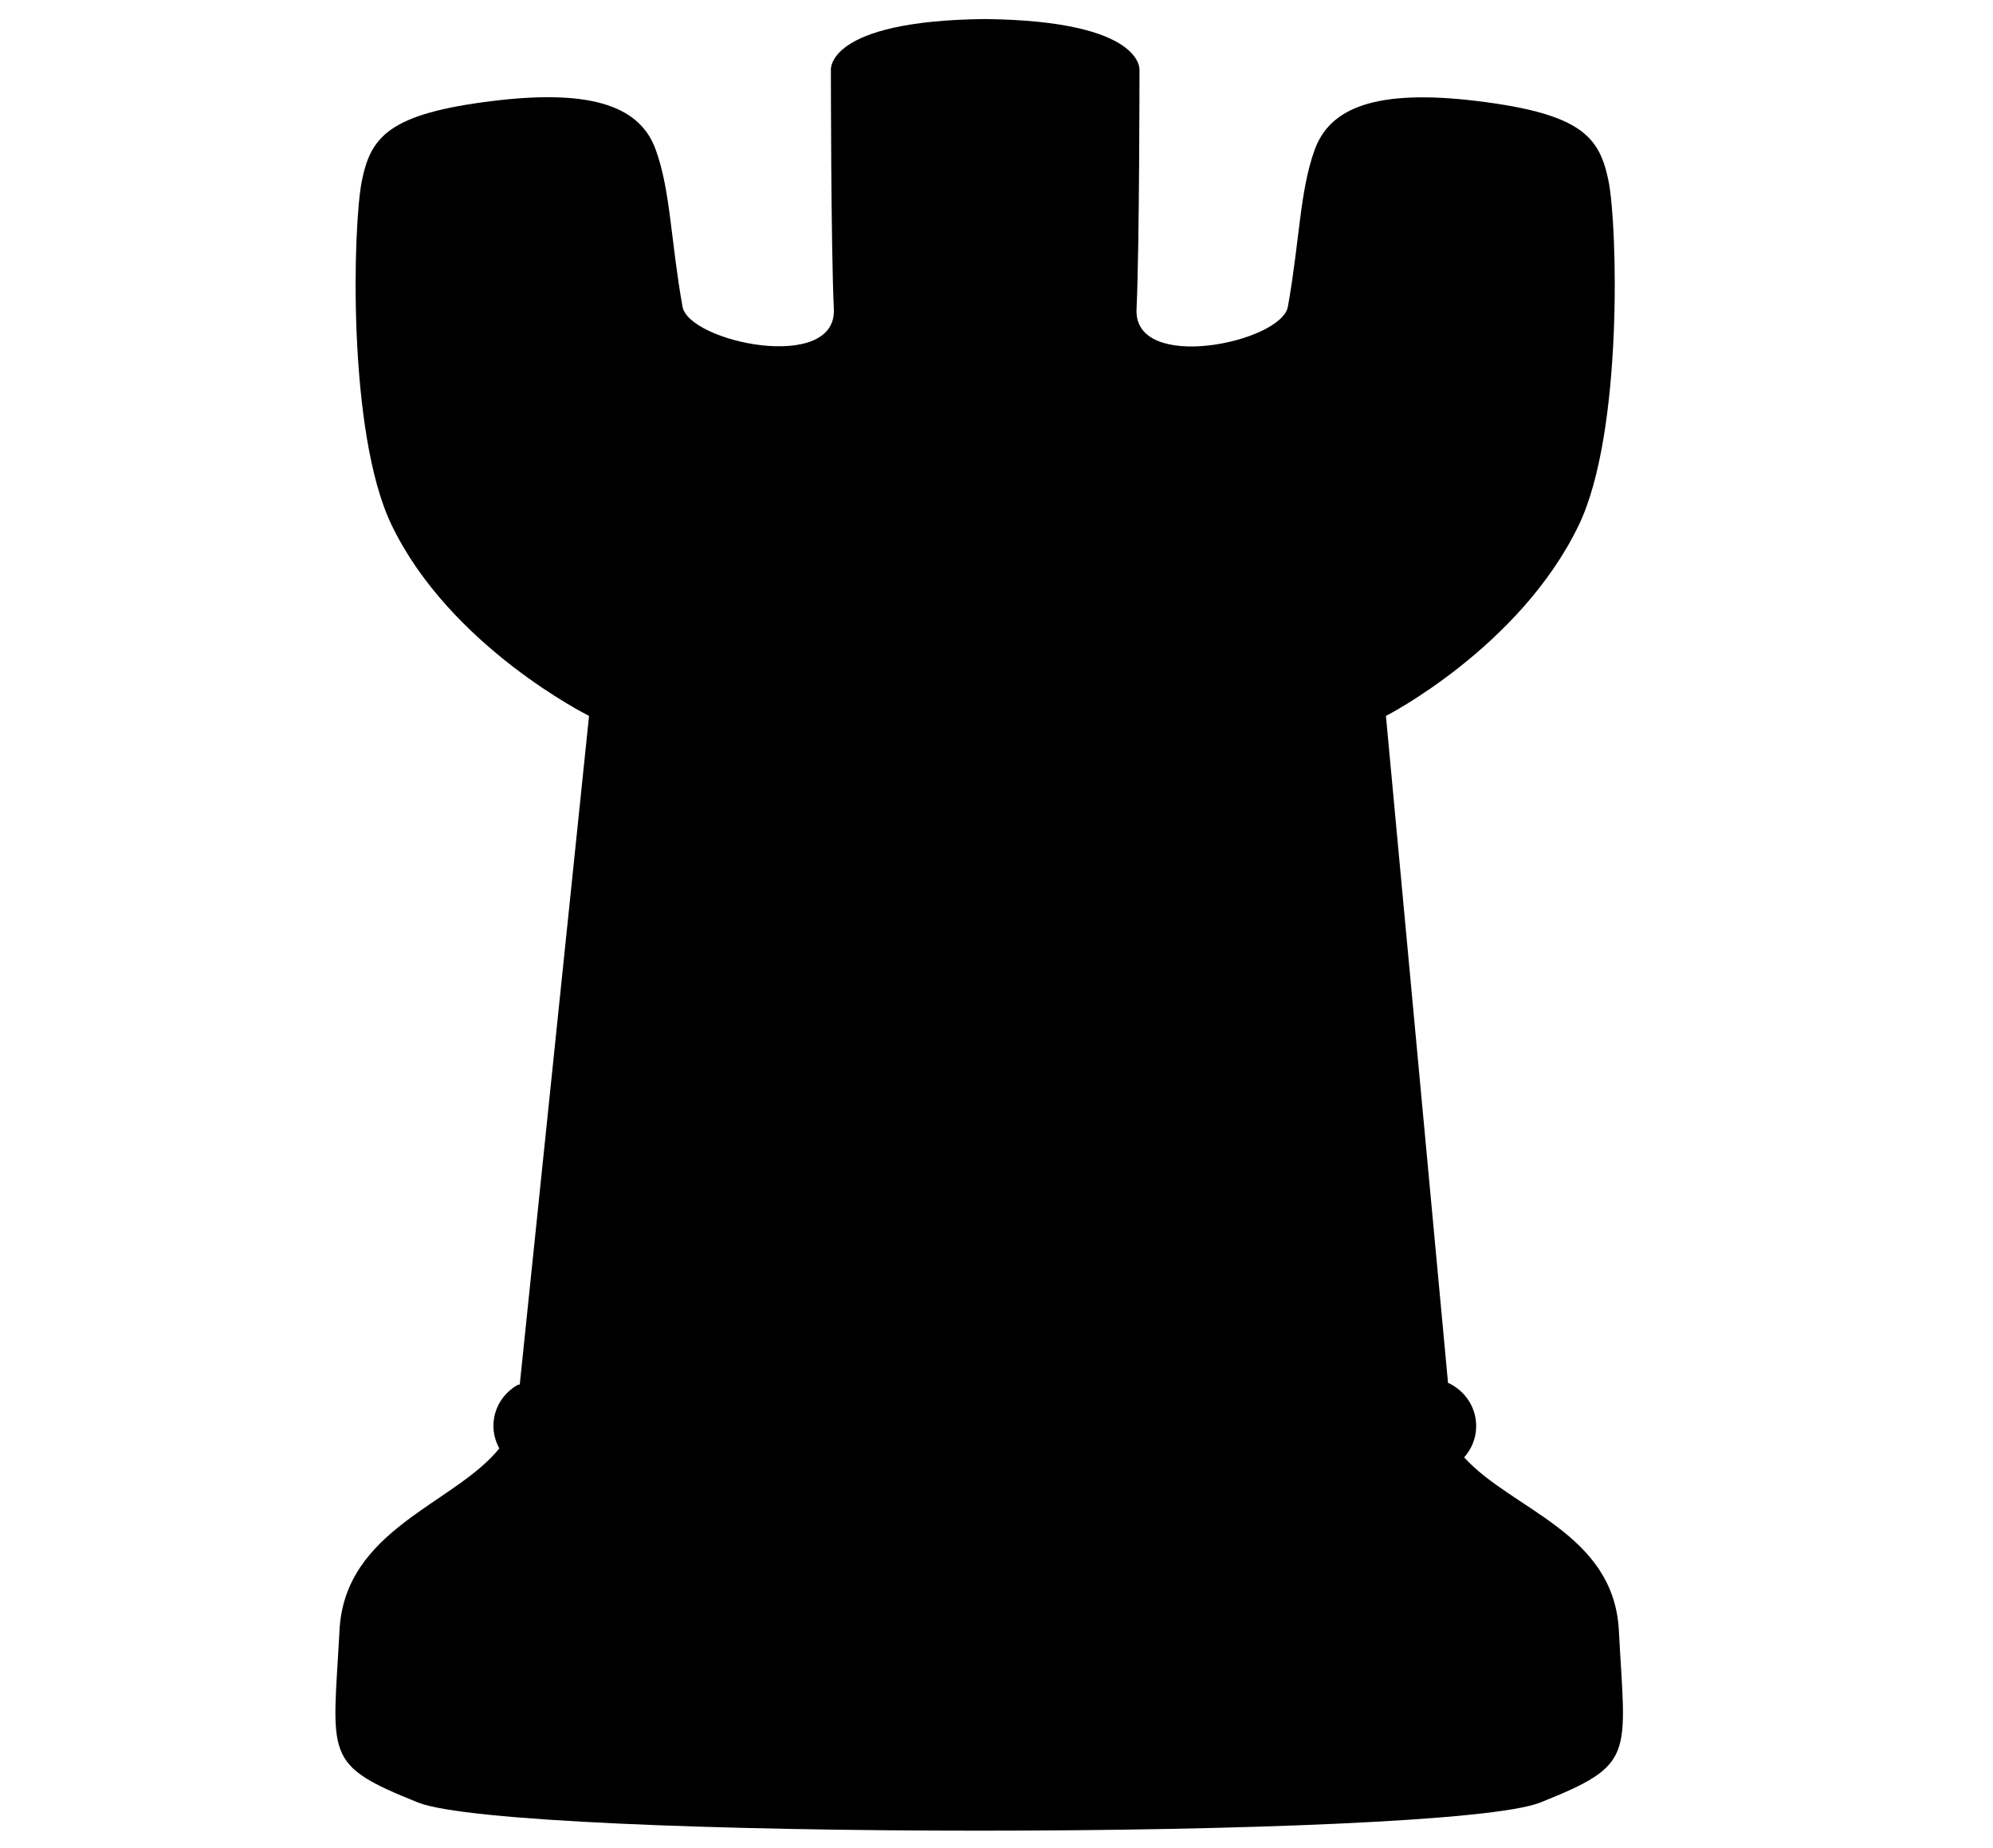 <?xml version="1.0" encoding="utf-8"?>
<!-- Generator: Adobe Illustrator 25.2.1, SVG Export Plug-In . SVG Version: 6.00 Build 0)  -->
<svg version="1.1" id="Laag_1" xmlns="http://www.w3.org/2000/svg" xmlns:xlink="http://www.w3.org/1999/xlink" x="0px" y="0px"
	 viewBox="0 0 155.91 144.57" style="enable-background:new 0 0 155.91 144.57;" xml:space="preserve">
<style type="text/css">
	.st0{fill:none;stroke:#ED1C24;stroke-width:1.013;stroke-miterlimit:10;}
</style>
<path class="st0" d="M53.92,120.78"/>
<path d="M123.51,41.07c3.48-7.24,3.02-23.52,2.32-26.93c-0.7-3.42-2.09-5.23-10.22-6.23c-8.13-1-11.61,0.6-12.77,3.82
	c-1.16,3.22-1.16,7.03-2.09,12.26c-0.5,2.79-12.07,5.23-11.84,0.2c0.23-5.02,0.23-18.69,0.23-18.69s0.44-3.87-12.08-4.01
	C64.56,1.62,65,5.49,65,5.49s0,13.67,0.23,18.69c0.23,5.02-11.35,2.59-11.84-0.2c-0.93-5.23-0.93-9.04-2.09-12.26
	c-1.16-3.22-4.64-4.82-12.77-3.82c-8.13,1-9.52,2.81-10.22,6.23c-0.7,3.42-1.16,19.7,2.32,26.93c4.59,9.55,15.45,14.94,15.45,14.94
	l-5.42,52.31l-0.12,0c-1.15,0.63-1.94,1.83-1.94,3.24c0,0.64,0.18,1.23,0.46,1.75c-3.49,4.35-12.08,6.3-12.5,14.22
	c-0.53,9.93-1.33,10.49,6.14,13.48c7.36,2.94,80.44,2.94,87.8,0c7.48-2.99,6.67-3.55,6.14-13.48c-0.41-7.62-8.4-9.42-12.1-13.52
	c0.58-0.65,0.94-1.5,0.94-2.45c0-1.48-0.88-2.75-2.14-3.35l-0.06,0l-4.86-52.2C108.43,56.01,118.92,50.62,123.51,41.07z"/>
</svg>
